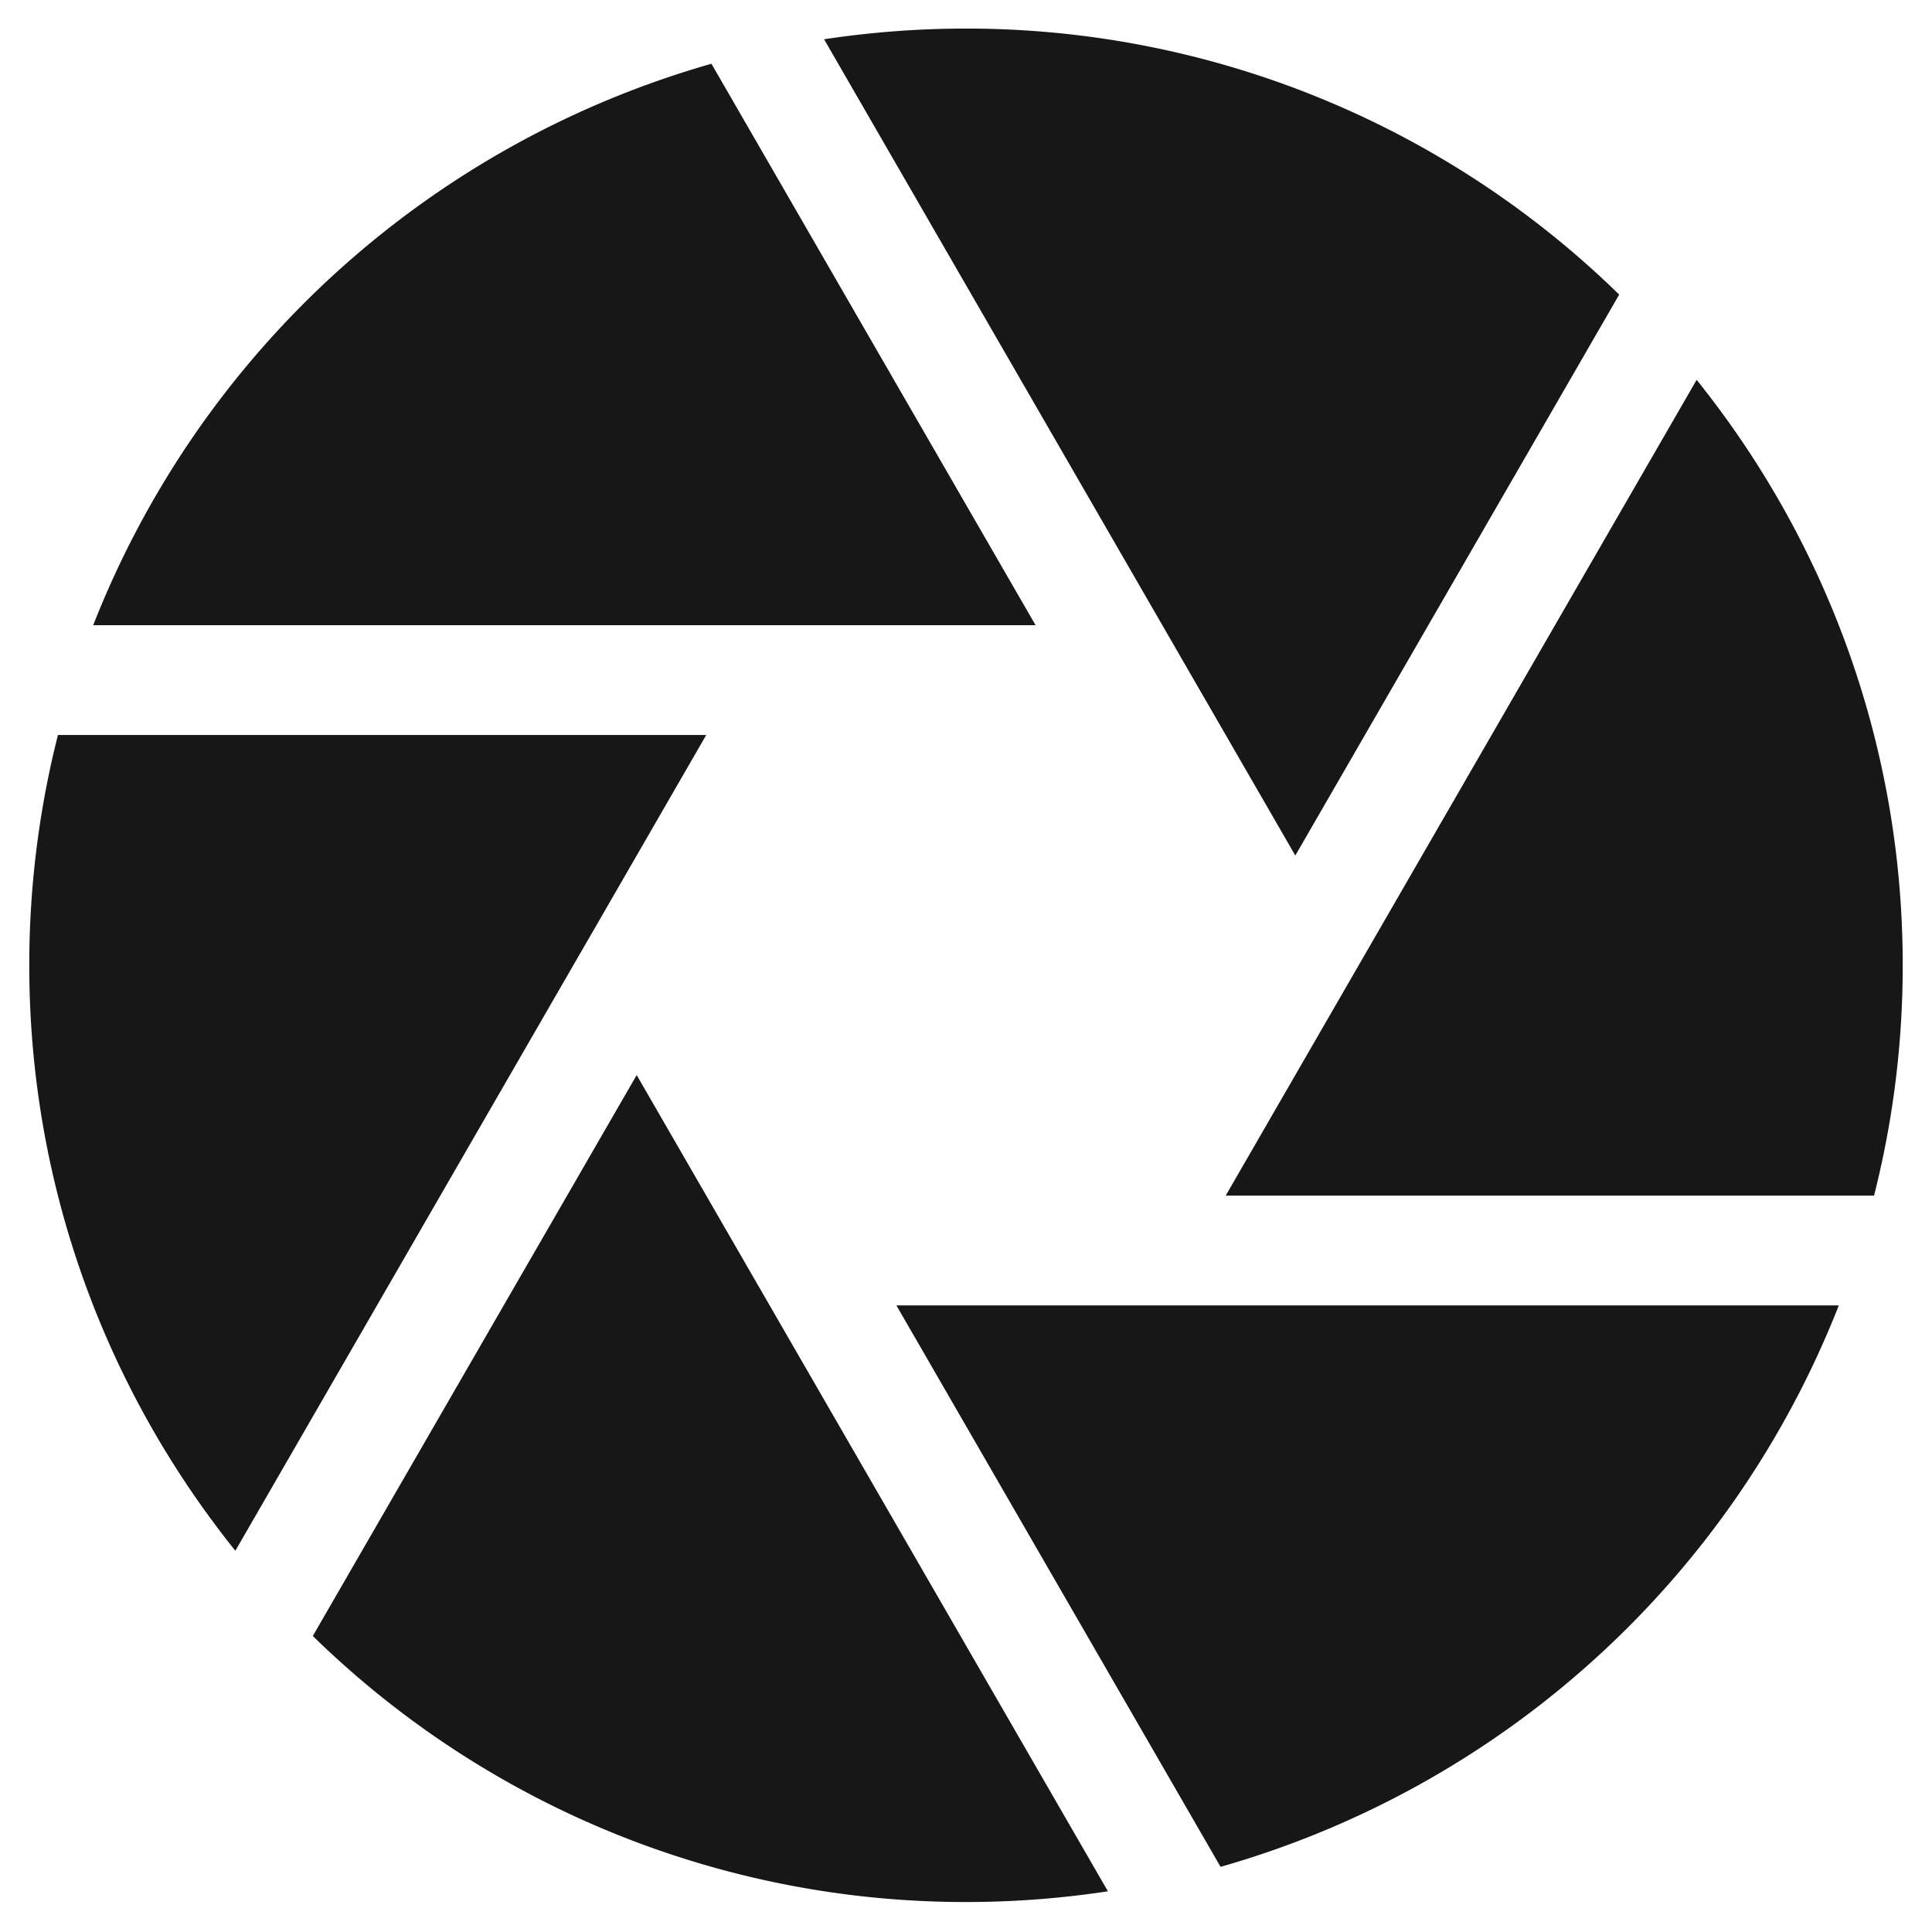<svg width="33" height="33" fill="none" xmlns="http://www.w3.org/2000/svg"><path d="M32.5 16.488c0-3.78-1.319-7.258-3.52-10l-8.044 13.934H32.01c.32-1.26.49-2.577.49-3.934zm-10.375-1.875l5.532-9.581A15.946 15.946 0 0016.5.488c-.824 0-1.633.063-2.424.183l8.049 13.942zm-11.25 3.75l-5.532 9.581A15.945 15.945 0 0016.5 32.488c.824 0 1.633-.063 2.424-.183l-8.049-13.942zm4.436 3.934l5.537 9.59a16.073 16.073 0 0010.56-9.59H15.311zm2.378-11.617l-5.537-9.591a16.073 16.073 0 00-10.56 9.59h16.097zm-7.626 5.34l2-3.466H.99a15.975 15.975 0 00-.49 3.934c0 3.78 1.319 7.258 3.52 10l6.043-10.469z" fill="#171717"/></svg>